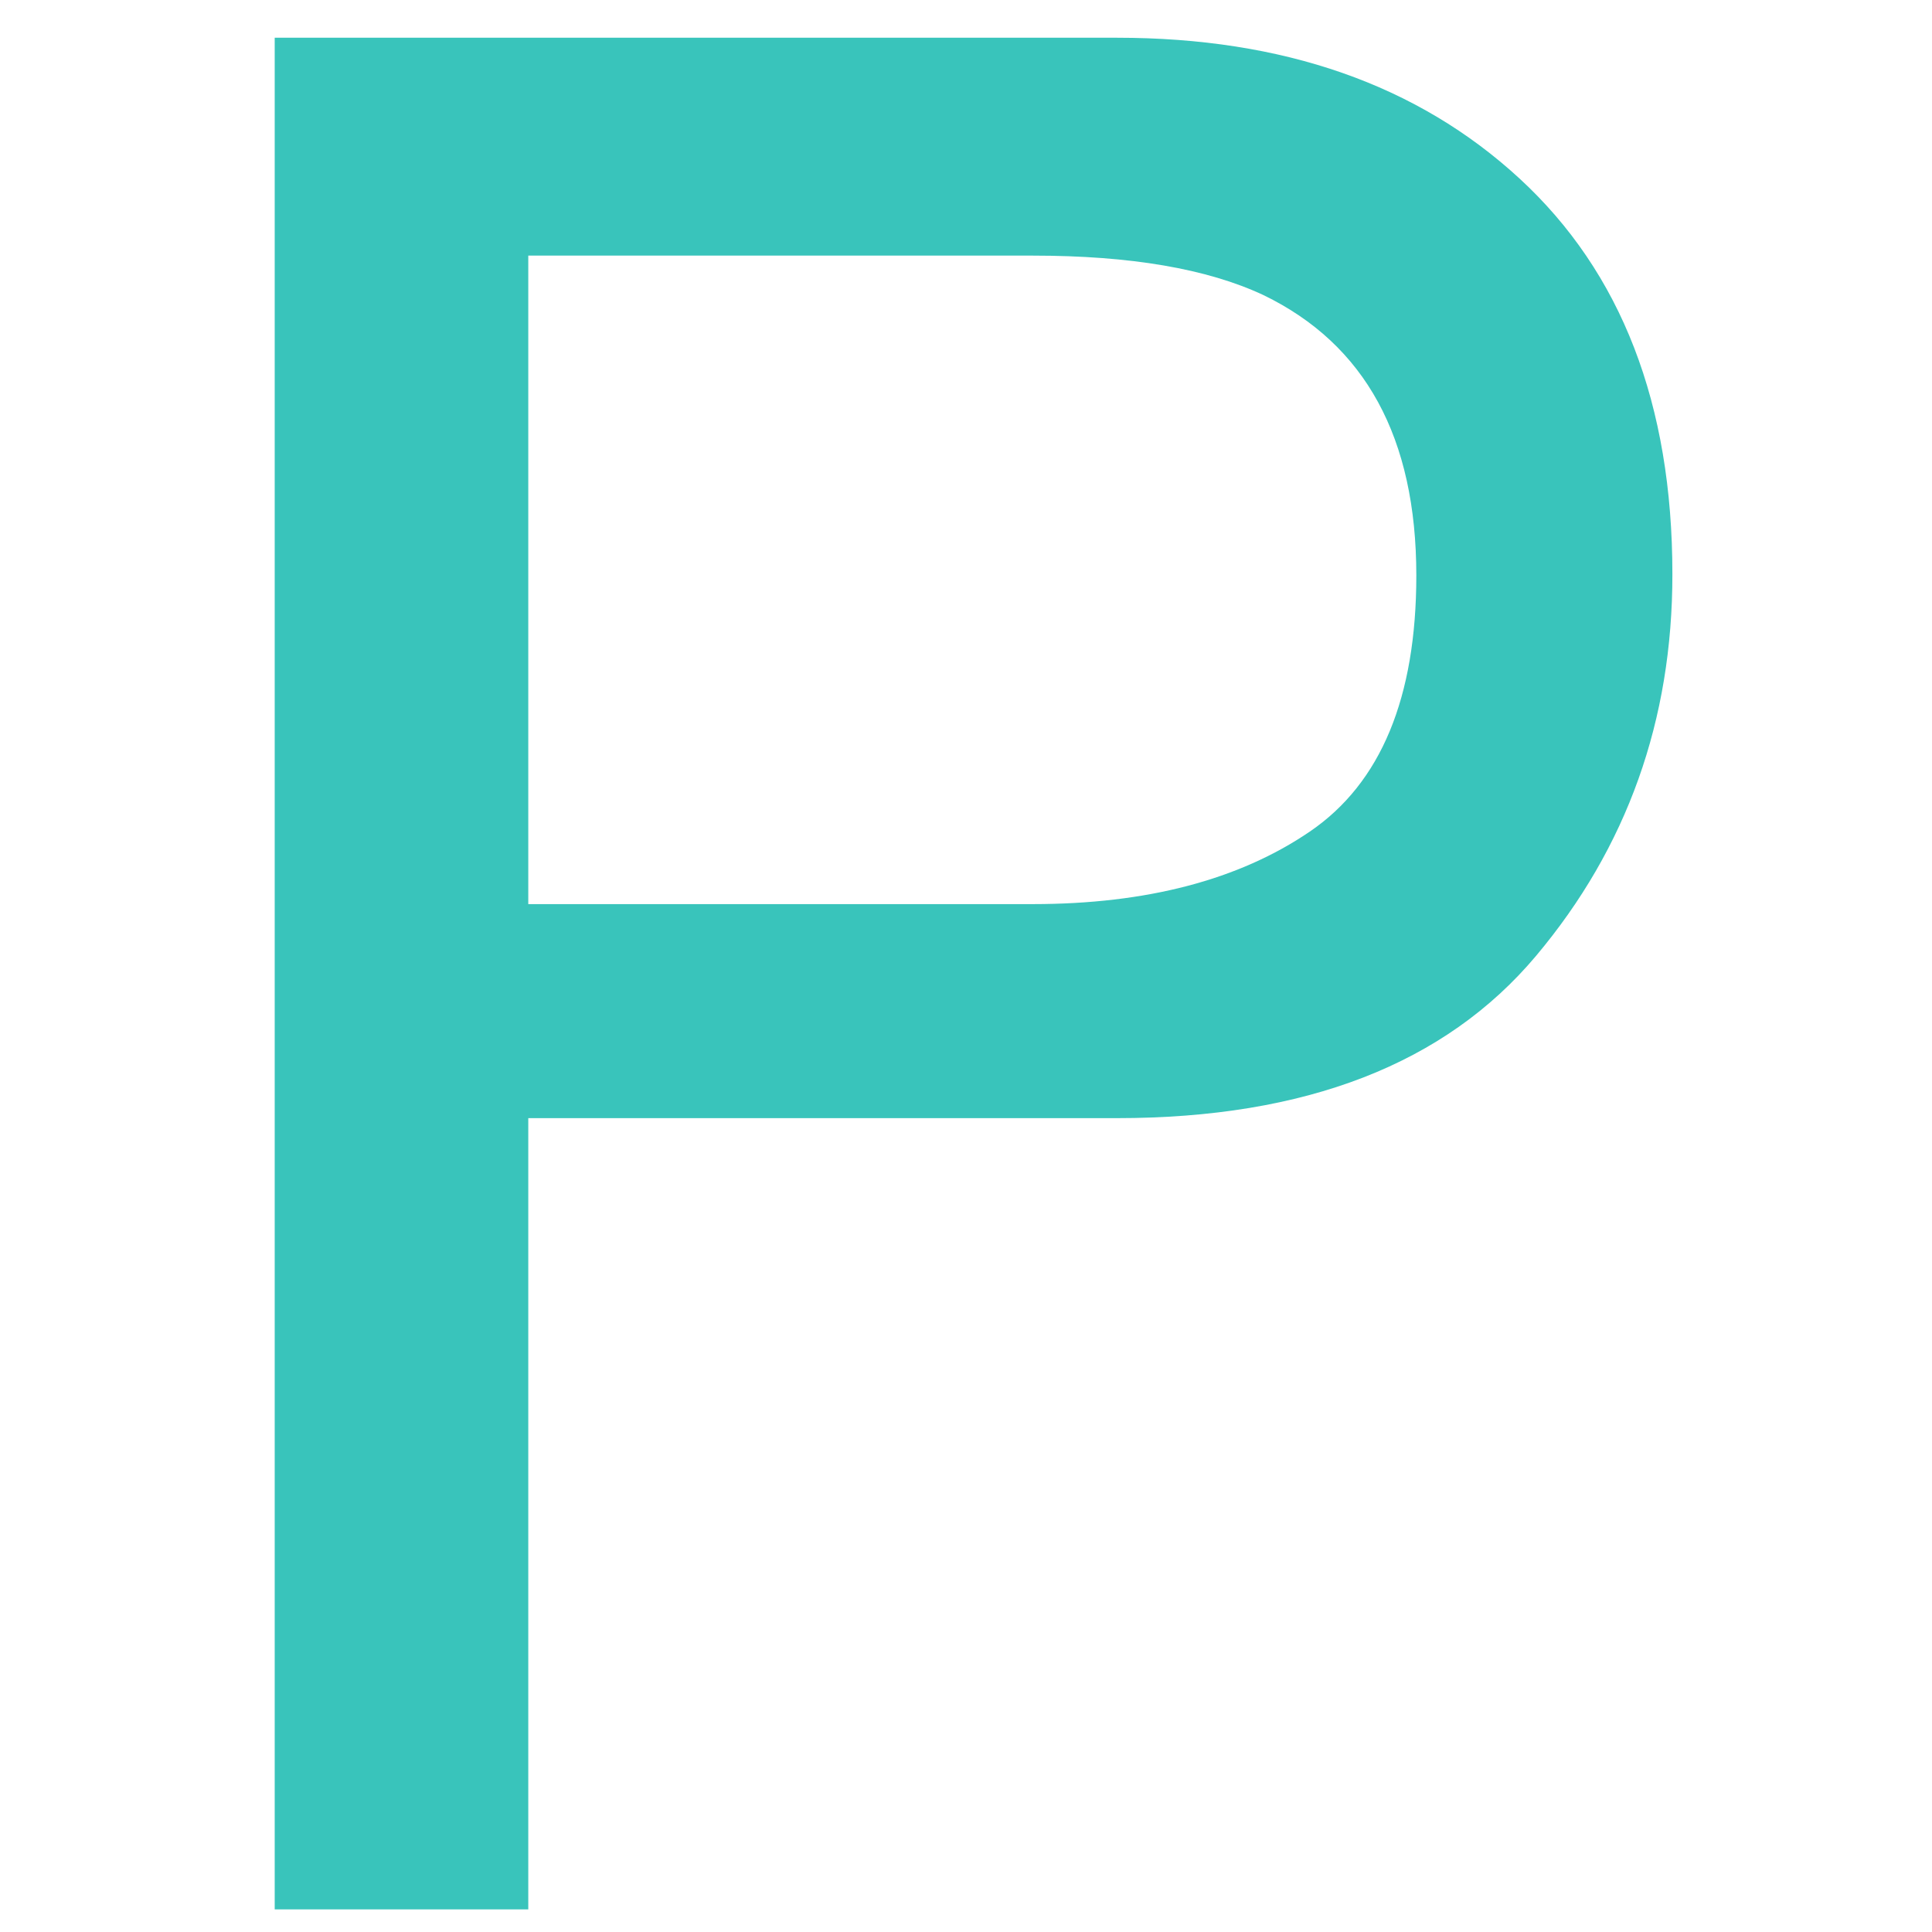 <svg id="图层_1" data-name="图层 1" xmlns="http://www.w3.org/2000/svg" viewBox="0 0 256 256"><defs><style>.cls-1{fill:#39c4bb;fill-rule:evenodd;}</style></defs><title>(park)</title><path class="cls-1" d="M201.34,23.65Q181.08,5,148,5H36.4V253H70V148.16h78q37.48,0,55.55-21.52T221.6,76.07Q221.6,42.31,201.34,23.65Zm-27.77,86.53q-14.1,9.61-36.72,9.62H70V33.87h66.85q19.41,0,30.56,5.23,20.25,9.8,20.26,37.14Q187.67,100.56,173.57,110.18Z"/></svg>